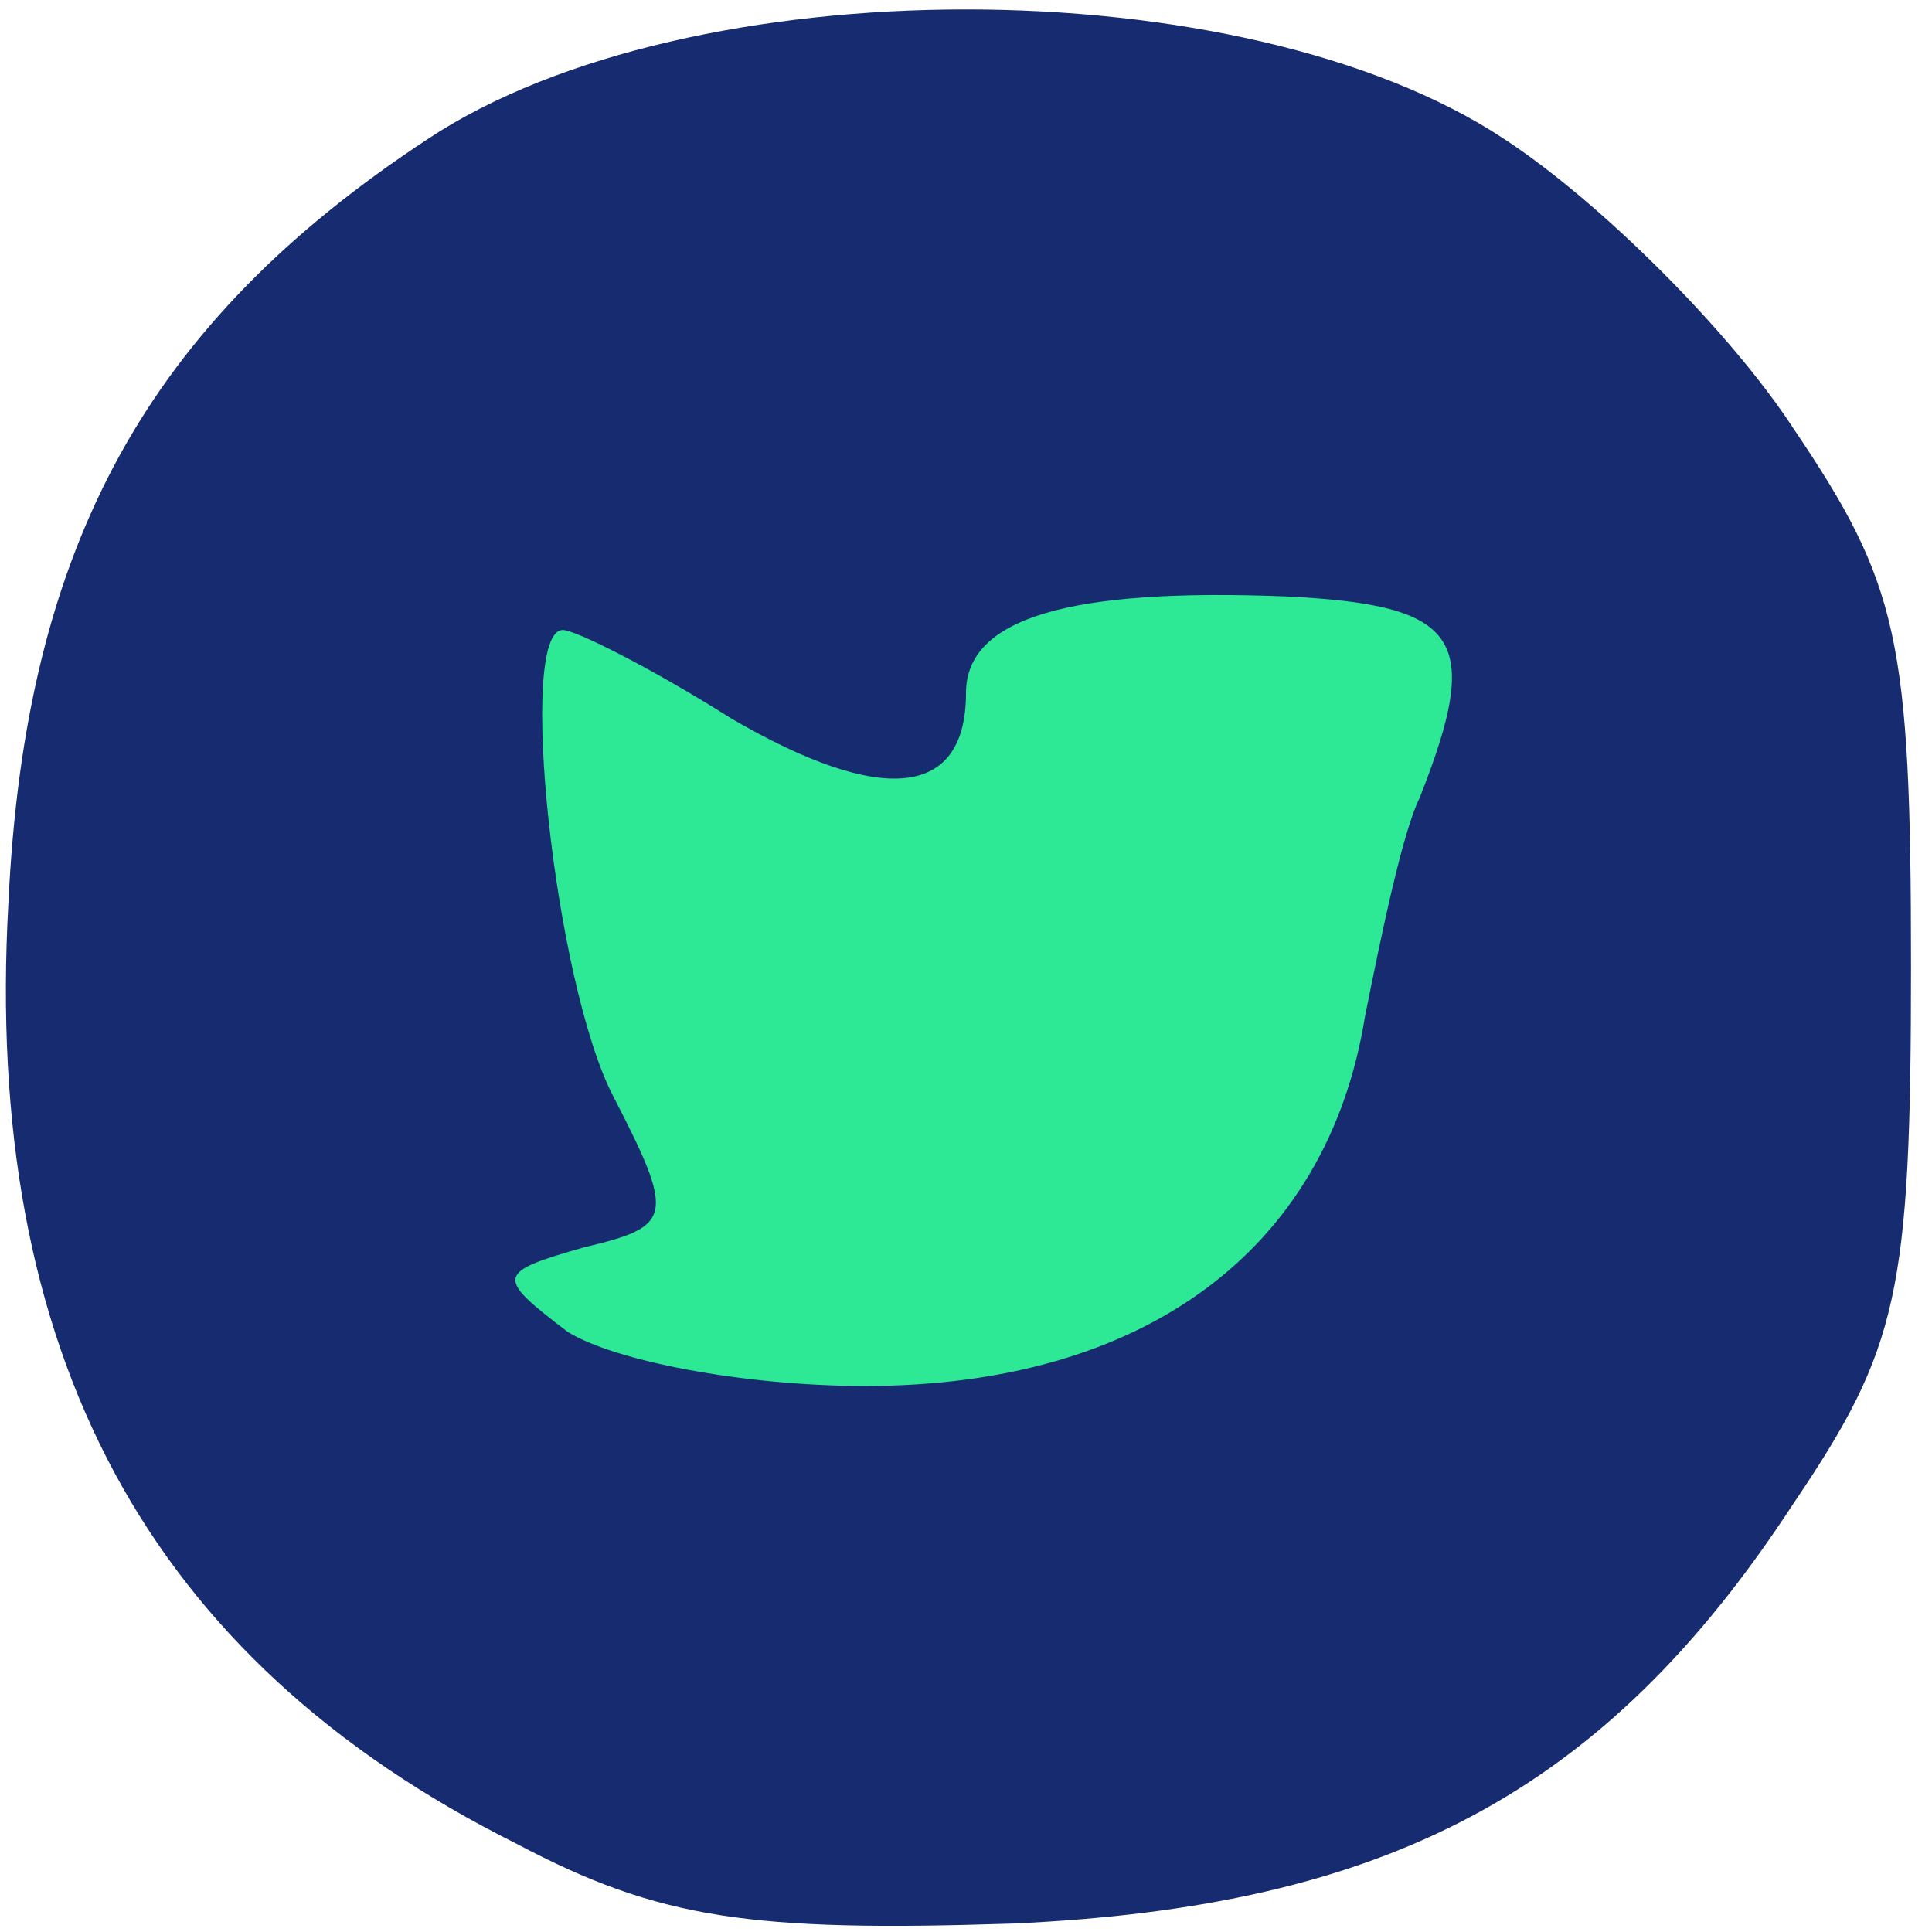 <!DOCTYPE svg PUBLIC "-//W3C//DTD SVG 20010904//EN" "http://www.w3.org/TR/2001/REC-SVG-20010904/DTD/svg10.dtd">
<svg version="1.0" xmlns="http://www.w3.org/2000/svg" width="46px" height="46px" viewBox="0 0 460 460" preserveAspectRatio="xMidYMid meet">
<g id="layer101" fill="#172b71" stroke="none">
 <path d="M123 439 c-88 -44 -127 -117 -121 -224 4 -85 33 -138 100 -182 62 -41 194 -41 256 0 23 15 54 46 69 69 25 37 28 50 28 128 0 78 -3 91 -28 128 -45 69 -97 96 -186 100 -62 2 -84 -1 -118 -19z"/>
 </g>
<g id="layer102" fill="#2de996" stroke="none">
 <path d="M135 317 c-17 -13 -17 -14 4 -20 21 -5 22 -7 7 -36 -14 -27 -23 -111 -12 -111 3 0 21 9 40 21 36 21 56 19 56 -6 0 -18 25 -25 76 -23 42 2 47 10 32 48 -4 8 -9 32 -13 52 -9 56 -53 88 -119 88 -29 0 -60 -6 -71 -13z"/>
 </g>

</svg>